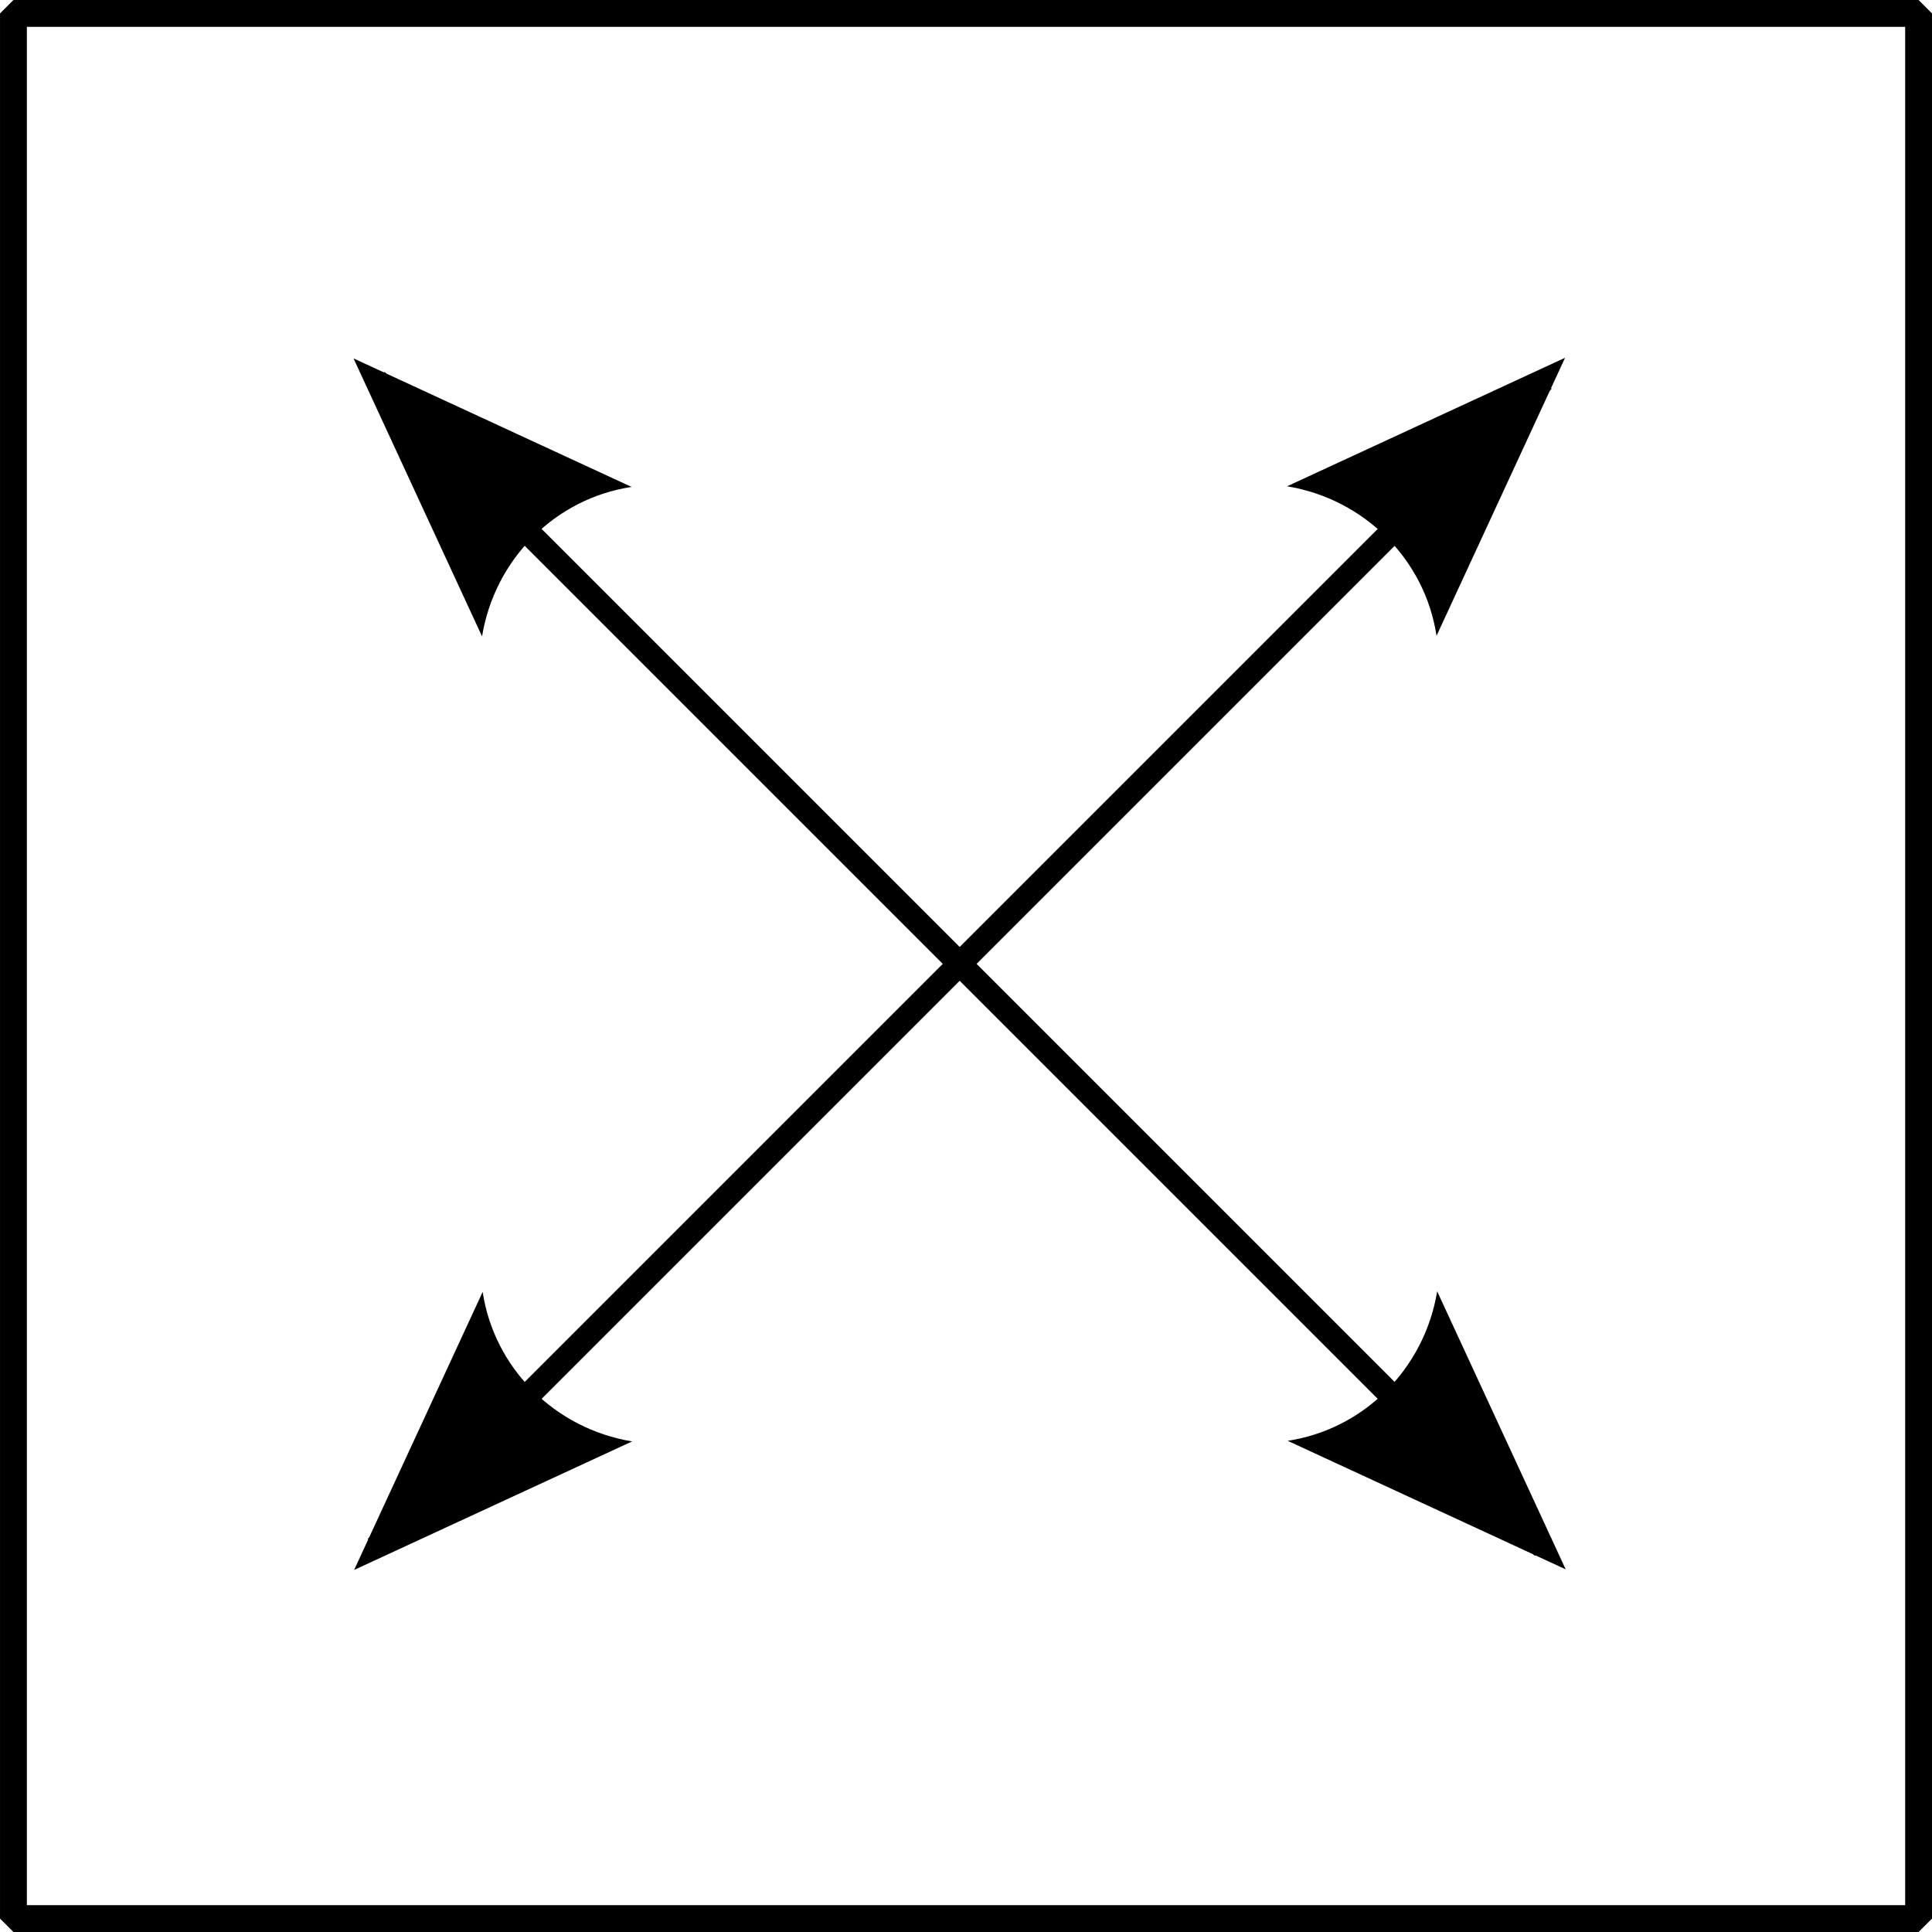 <?xml version="1.0" encoding="UTF-8" standalone="no"?>
<!-- Created with Inkscape (http://www.inkscape.org/) -->

<svg
   xmlns:dc="http://purl.org/dc/elements/1.1/"
   xmlns:cc="http://creativecommons.org/ns#"
   xmlns:rdf="http://www.w3.org/1999/02/22-rdf-syntax-ns#"
   xmlns:svg="http://www.w3.org/2000/svg"
   xmlns="http://www.w3.org/2000/svg"
   xmlns:sodipodi="http://sodipodi.sourceforge.net/DTD/sodipodi-0.dtd"
   xmlns:inkscape="http://www.inkscape.org/namespaces/inkscape"
   width="100"
   height="100"
   id="svg2"
   version="1.1"
   inkscape:version="0.48.4 r9939"
   sodipodi:docname="masterui-maximize.svg">
  <defs
     id="defs4">
    <marker
       inkscape:stockid="Arrow2Lend"
       orient="auto"
       refY="0"
       refX="0"
       id="Arrow2Lend"
       style="overflow:visible">
      <path
         id="path3841"
         style="fill-rule:evenodd;stroke-width:0.625;stroke-linejoin:round"
         d="M 8.719,4.034 -2.207,0.016 8.719,-4.002 c -1.745,2.372 -1.735,5.617 -6e-7,8.035 z"
         transform="matrix(-1.1,0,0,-1.1,-1.1,0)"
         inkscape:connector-curvature="0" />
    </marker>
    <marker
       inkscape:stockid="Arrow2Lstart"
       orient="auto"
       refY="0"
       refX="0"
       id="Arrow2Lstart"
       style="overflow:visible">
      <path
         id="path3838"
         style="fill-rule:evenodd;stroke-width:0.625;stroke-linejoin:round"
         d="M 8.719,4.034 -2.207,0.016 8.719,-4.002 c -1.745,2.372 -1.735,5.617 -6e-7,8.035 z"
         transform="matrix(1.1,0,0,1.1,1.1,0)"
         inkscape:connector-curvature="0" />
    </marker>
    <marker
       inkscape:stockid="Arrow1Lstart"
       orient="auto"
       refY="0"
       refX="0"
       id="Arrow1Lstart"
       style="overflow:visible">
      <path
         id="path3820"
         d="M 0,0 5,-5 -12.5,0 5,5 0,0 z"
         style="fill-rule:evenodd;stroke:#000000;stroke-width:1pt"
         transform="matrix(0.8,0,0,0.8,10,0)"
         inkscape:connector-curvature="0" />
    </marker>
    <marker
       inkscape:stockid="Arrow1Lend"
       orient="auto"
       refY="0"
       refX="0"
       id="Arrow1Lend"
       style="overflow:visible">
      <path
         id="path3823"
         d="M 0,0 5,-5 -12.5,0 5,5 0,0 z"
         style="fill-rule:evenodd;stroke:#000000;stroke-width:1pt"
         transform="matrix(-0.8,0,0,-0.8,-10,0)"
         inkscape:connector-curvature="0" />
    </marker>
  </defs>
  <sodipodi:namedview
     id="base"
     pagecolor="#ffffff"
     bordercolor="#666666"
     borderopacity="1.0"
     inkscape:pageopacity="0.0"
     inkscape:pageshadow="2"
     inkscape:zoom="2.8"
     inkscape:cx="37.030171"
     inkscape:cy="16.072585"
     inkscape:document-units="px"
     inkscape:current-layer="layer1"
     showgrid="false"
     inkscape:window-width="1427"
     inkscape:window-height="903"
     inkscape:window-x="180"
     inkscape:window-y="162"
     inkscape:window-maximized="0"
     fit-margin-top="0"
     fit-margin-left="0"
     fit-margin-right="0"
     fit-margin-bottom="0"
     showborder="false"
     inkscape:showpageshadow="false" />
  <g
     inkscape:label="Layer 1"
     inkscape:groupmode="layer"
     id="layer1"
     transform="translate(-151.937,-162.219)">
    <rect
       style="fill:none;fill-opacity:1;stroke:#000000;stroke-width:1.39;stroke-linecap:butt;stroke-linejoin:bevel;stroke-miterlimit:4;stroke-opacity:1;stroke-dasharray:none;stroke-dashoffset:0"
       id="rect2989"
       width="98.61"
       height="98.61"
       x="152.633"
       y="162.914" />
    <g
       id="g5356">
      <path
         style="font-size:medium;font-style:normal;font-variant:normal;font-weight:normal;font-stretch:normal;text-indent:0;text-align:start;text-decoration:none;line-height:normal;letter-spacing:normal;word-spacing:normal;text-transform:none;direction:ltr;block-progression:tb;writing-mode:lr-tb;text-anchor:start;baseline-shift:baseline;color:#000000;fill:#000000;fill-opacity:1;stroke:none;stroke-width:1.238;marker:none;visibility:visible;display:inline;overflow:visible;enable-background:accumulate;font-family:Sans;-inkscape-font-specification:Sans"
         d="m 171.844,181.469 -0.875,0.875 60.406,60.406 0.875,-0.875 -60.406,-60.406 z"
         id="path2999"
         inkscape:connector-curvature="0" />
      <path
         inkscape:connector-curvature="0"
         d="m 226.324,229.057 6.653,14.391 -14.391,-6.653 c 3.965,-0.603 7.081,-3.739 7.739,-7.739 z"
         style="fill-rule:evenodd;stroke-width:0.625;stroke-linejoin:round"
         id="path5362" />
      <path
         inkscape:connector-curvature="0"
         d="m 176.888,195.16 -6.653,-14.391 14.391,6.653 c -3.965,0.603 -7.081,3.739 -7.739,7.739 z"
         style="fill-rule:evenodd;stroke-width:0.625;stroke-linejoin:round"
         id="path5364" />
    </g>
    <g
       id="g5366">
      <path
         style="font-size:medium;font-style:normal;font-variant:normal;font-weight:normal;font-stretch:normal;text-indent:0;text-align:start;text-decoration:none;line-height:normal;letter-spacing:normal;word-spacing:normal;text-transform:none;direction:ltr;block-progression:tb;writing-mode:lr-tb;text-anchor:start;baseline-shift:baseline;color:#000000;fill:#000000;fill-opacity:1;stroke:none;stroke-width:1.238;marker:none;visibility:visible;display:inline;overflow:visible;enable-background:accumulate;font-family:Sans;-inkscape-font-specification:Sans"
         d="m 231.375,181.469 -60.406,60.406 0.875,0.875 60.406,-60.406 -0.875,-0.875 z"
         id="path5006"
         inkscape:connector-curvature="0" />
      <path
         inkscape:connector-curvature="0"
         d="m 184.657,236.826 -14.391,6.653 6.653,-14.391 c 0.603,3.965 3.739,7.081 7.739,7.739 z"
         style="fill-rule:evenodd;stroke-width:0.625;stroke-linejoin:round"
         id="path5372" />
      <path
         inkscape:connector-curvature="0"
         d="m 218.554,187.39 14.391,-6.653 -6.653,14.391 c -0.603,-3.965 -3.739,-7.081 -7.739,-7.739 z"
         style="fill-rule:evenodd;stroke-width:0.625;stroke-linejoin:round"
         id="path5374" />
    </g>
  </g>
</svg>
